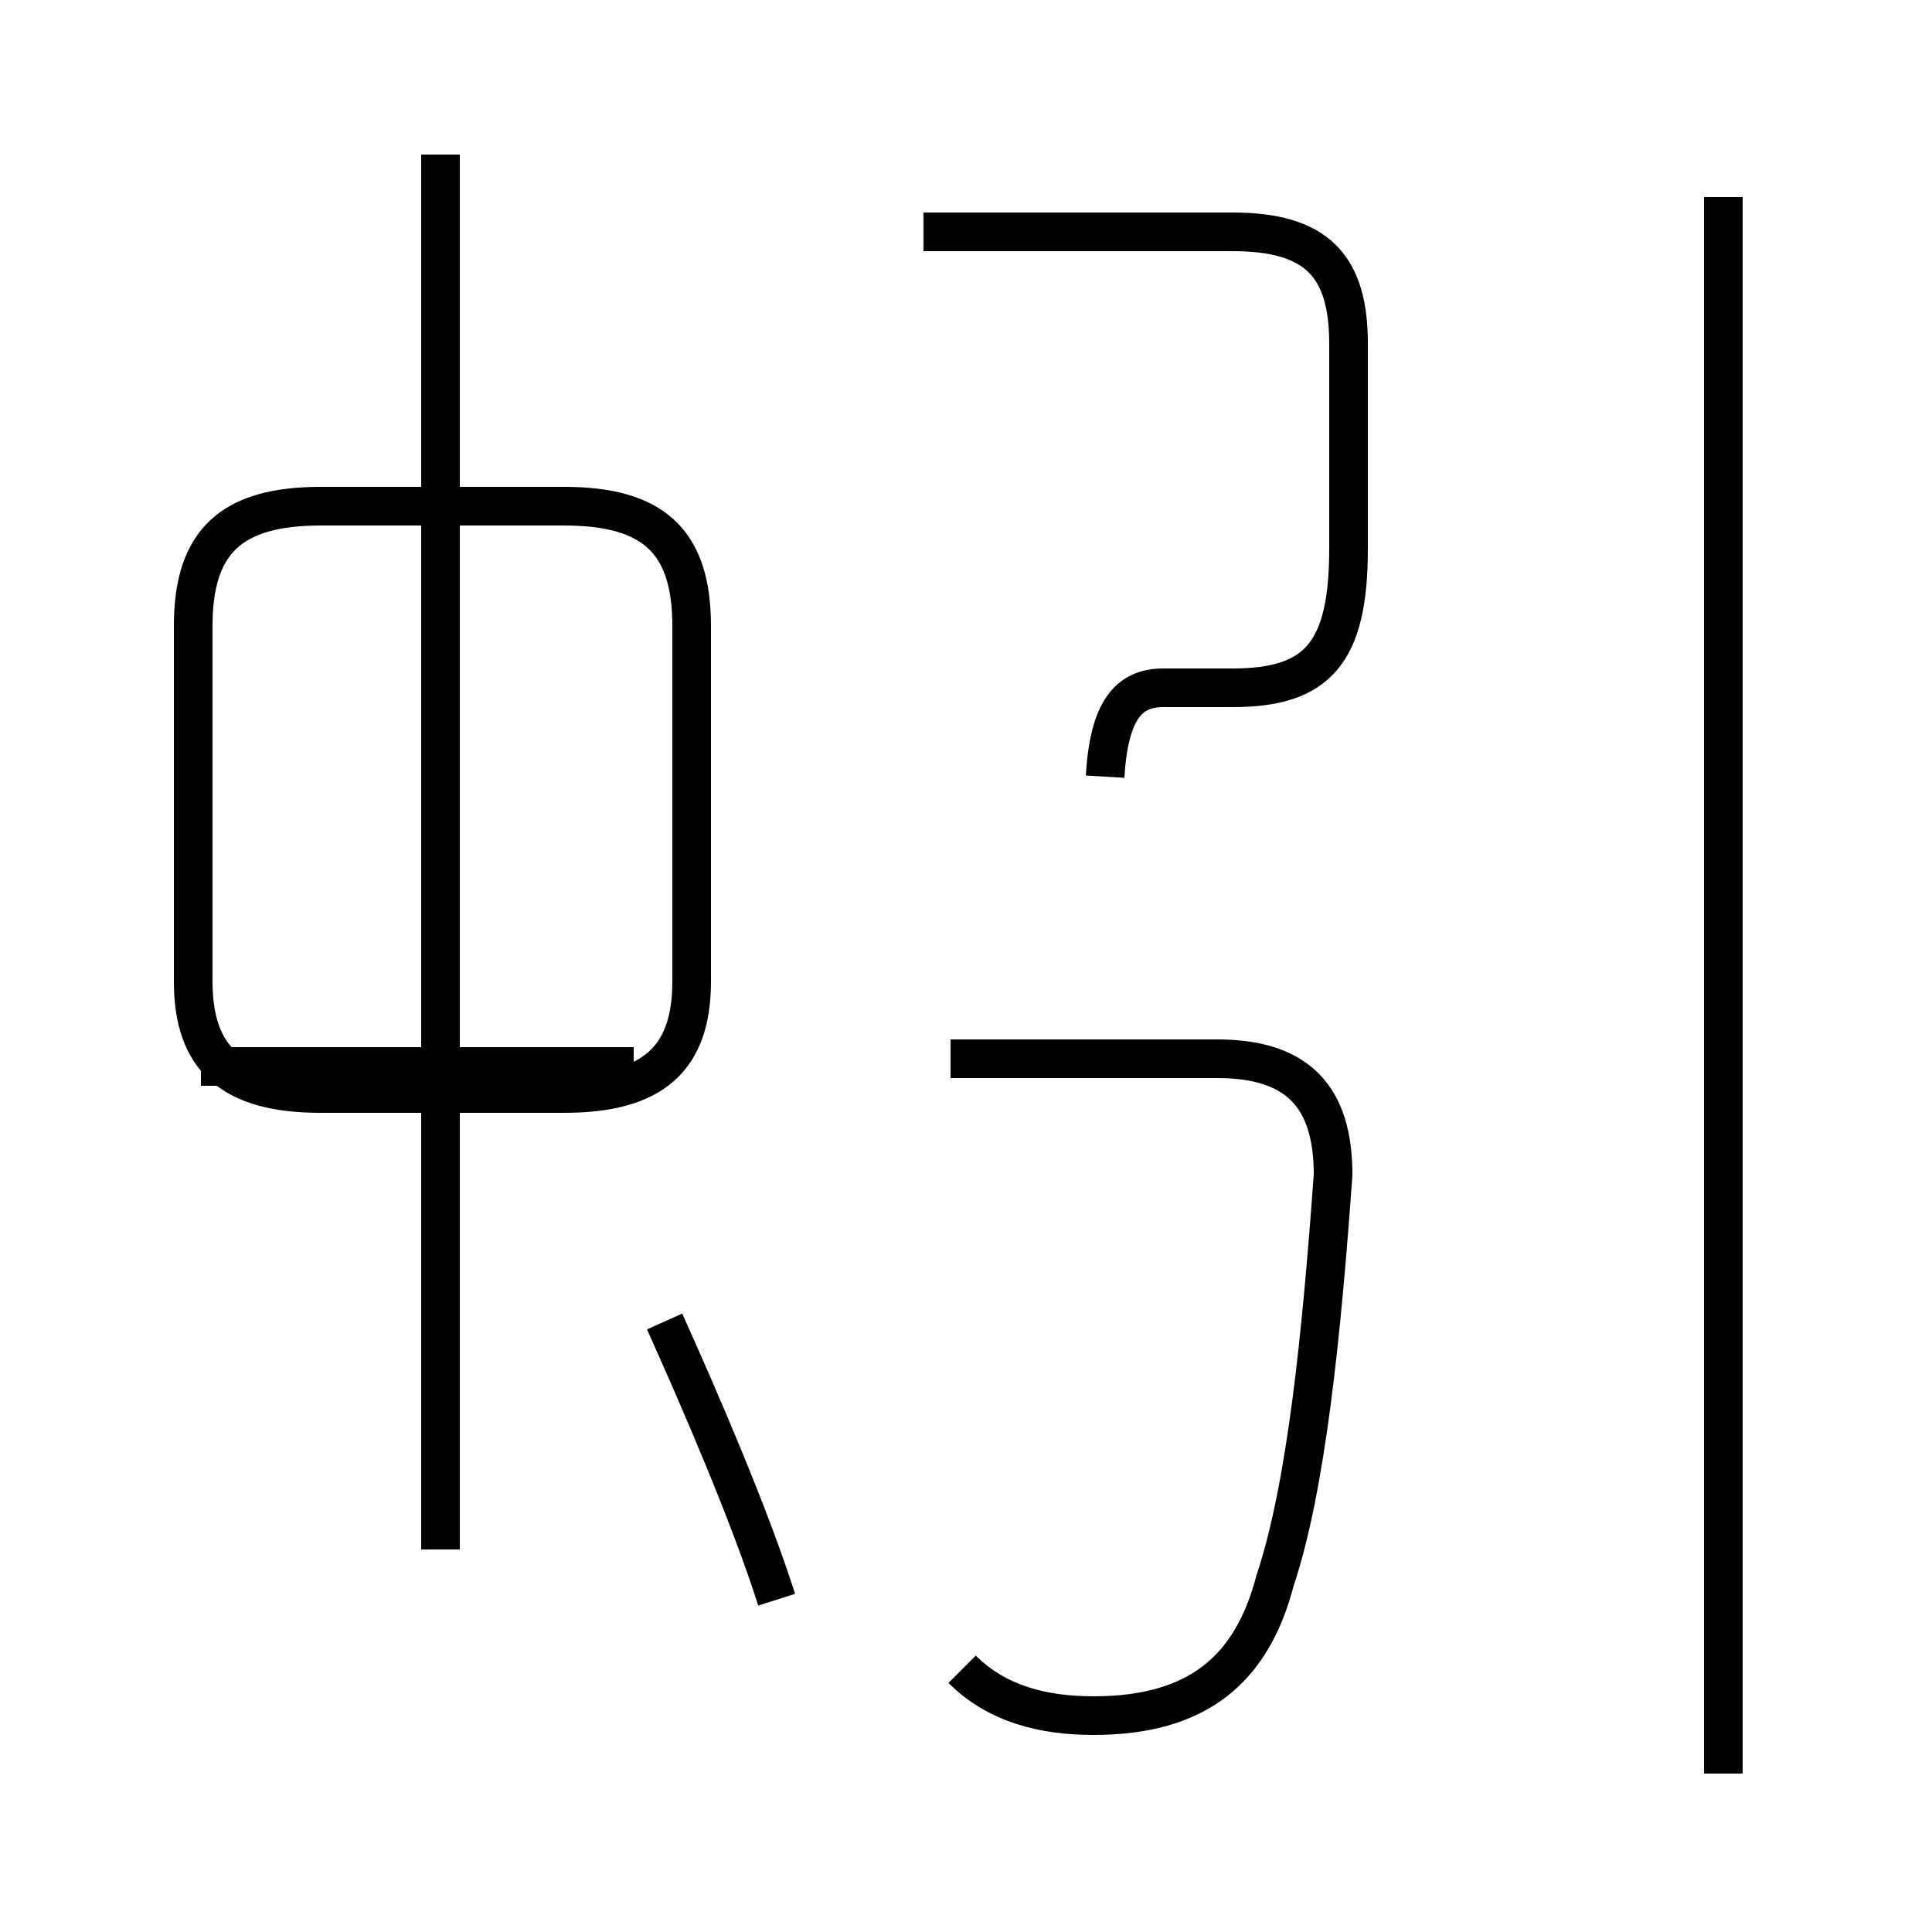 <?xml version='1.0' encoding='utf8'?>
<svg viewBox="0.0 -44.0 50.0 50.0" version="1.1" xmlns="http://www.w3.org/2000/svg">
<rect x="0.0" y="-44.0" width="50.0" height="50.0" fill="#808080" stroke="none"/>
<rect x="-1000" y="-1000" width="2000" height="2000" stroke="white" fill="white"/>
<g style="fill:none; stroke:#000000;  stroke-width:1">
<path d="M 20.1 2.6 C 19.4 4.8 18.1 7.8 17.2 9.8 M 11.4 3.9 L 11.4 40.0 M 8.3 15.7 L 14.6 15.7 C 16.9 15.7 17.9 16.6 17.9 18.6 L 17.9 27.8 C 17.9 30.0 16.9 30.9 14.6 30.9 L 8.3 30.9 C 6.0 30.9 5.0 30.0 5.0 27.8 L 5.0 18.6 C 5.0 16.6 6.0 15.7 8.3 15.7 Z M 16.4 16.4 L 5.2 16.4 M 24.9 0.8 C 25.8 -0.1 27.0 -0.4 28.3 -0.4 C 31.0 -0.4 32.4 0.8 33.0 3.1 C 33.8 5.5 34.2 9.4 34.5 13.6 C 34.5 15.6 33.6 16.6 31.5 16.6 L 24.6 16.6 M 28.6 23.9 C 28.7 25.6 29.2 26.2 30.1 26.2 L 31.9 26.2 C 34.1 26.2 34.9 27.1 34.9 29.8 L 34.9 35.1 C 34.9 37.1 34.1 38.0 31.9 38.0 L 23.9 38.0 M 44.6 -1.9 L 44.6 38.9" transform="scale(1, -1)" />
</g>
</svg>